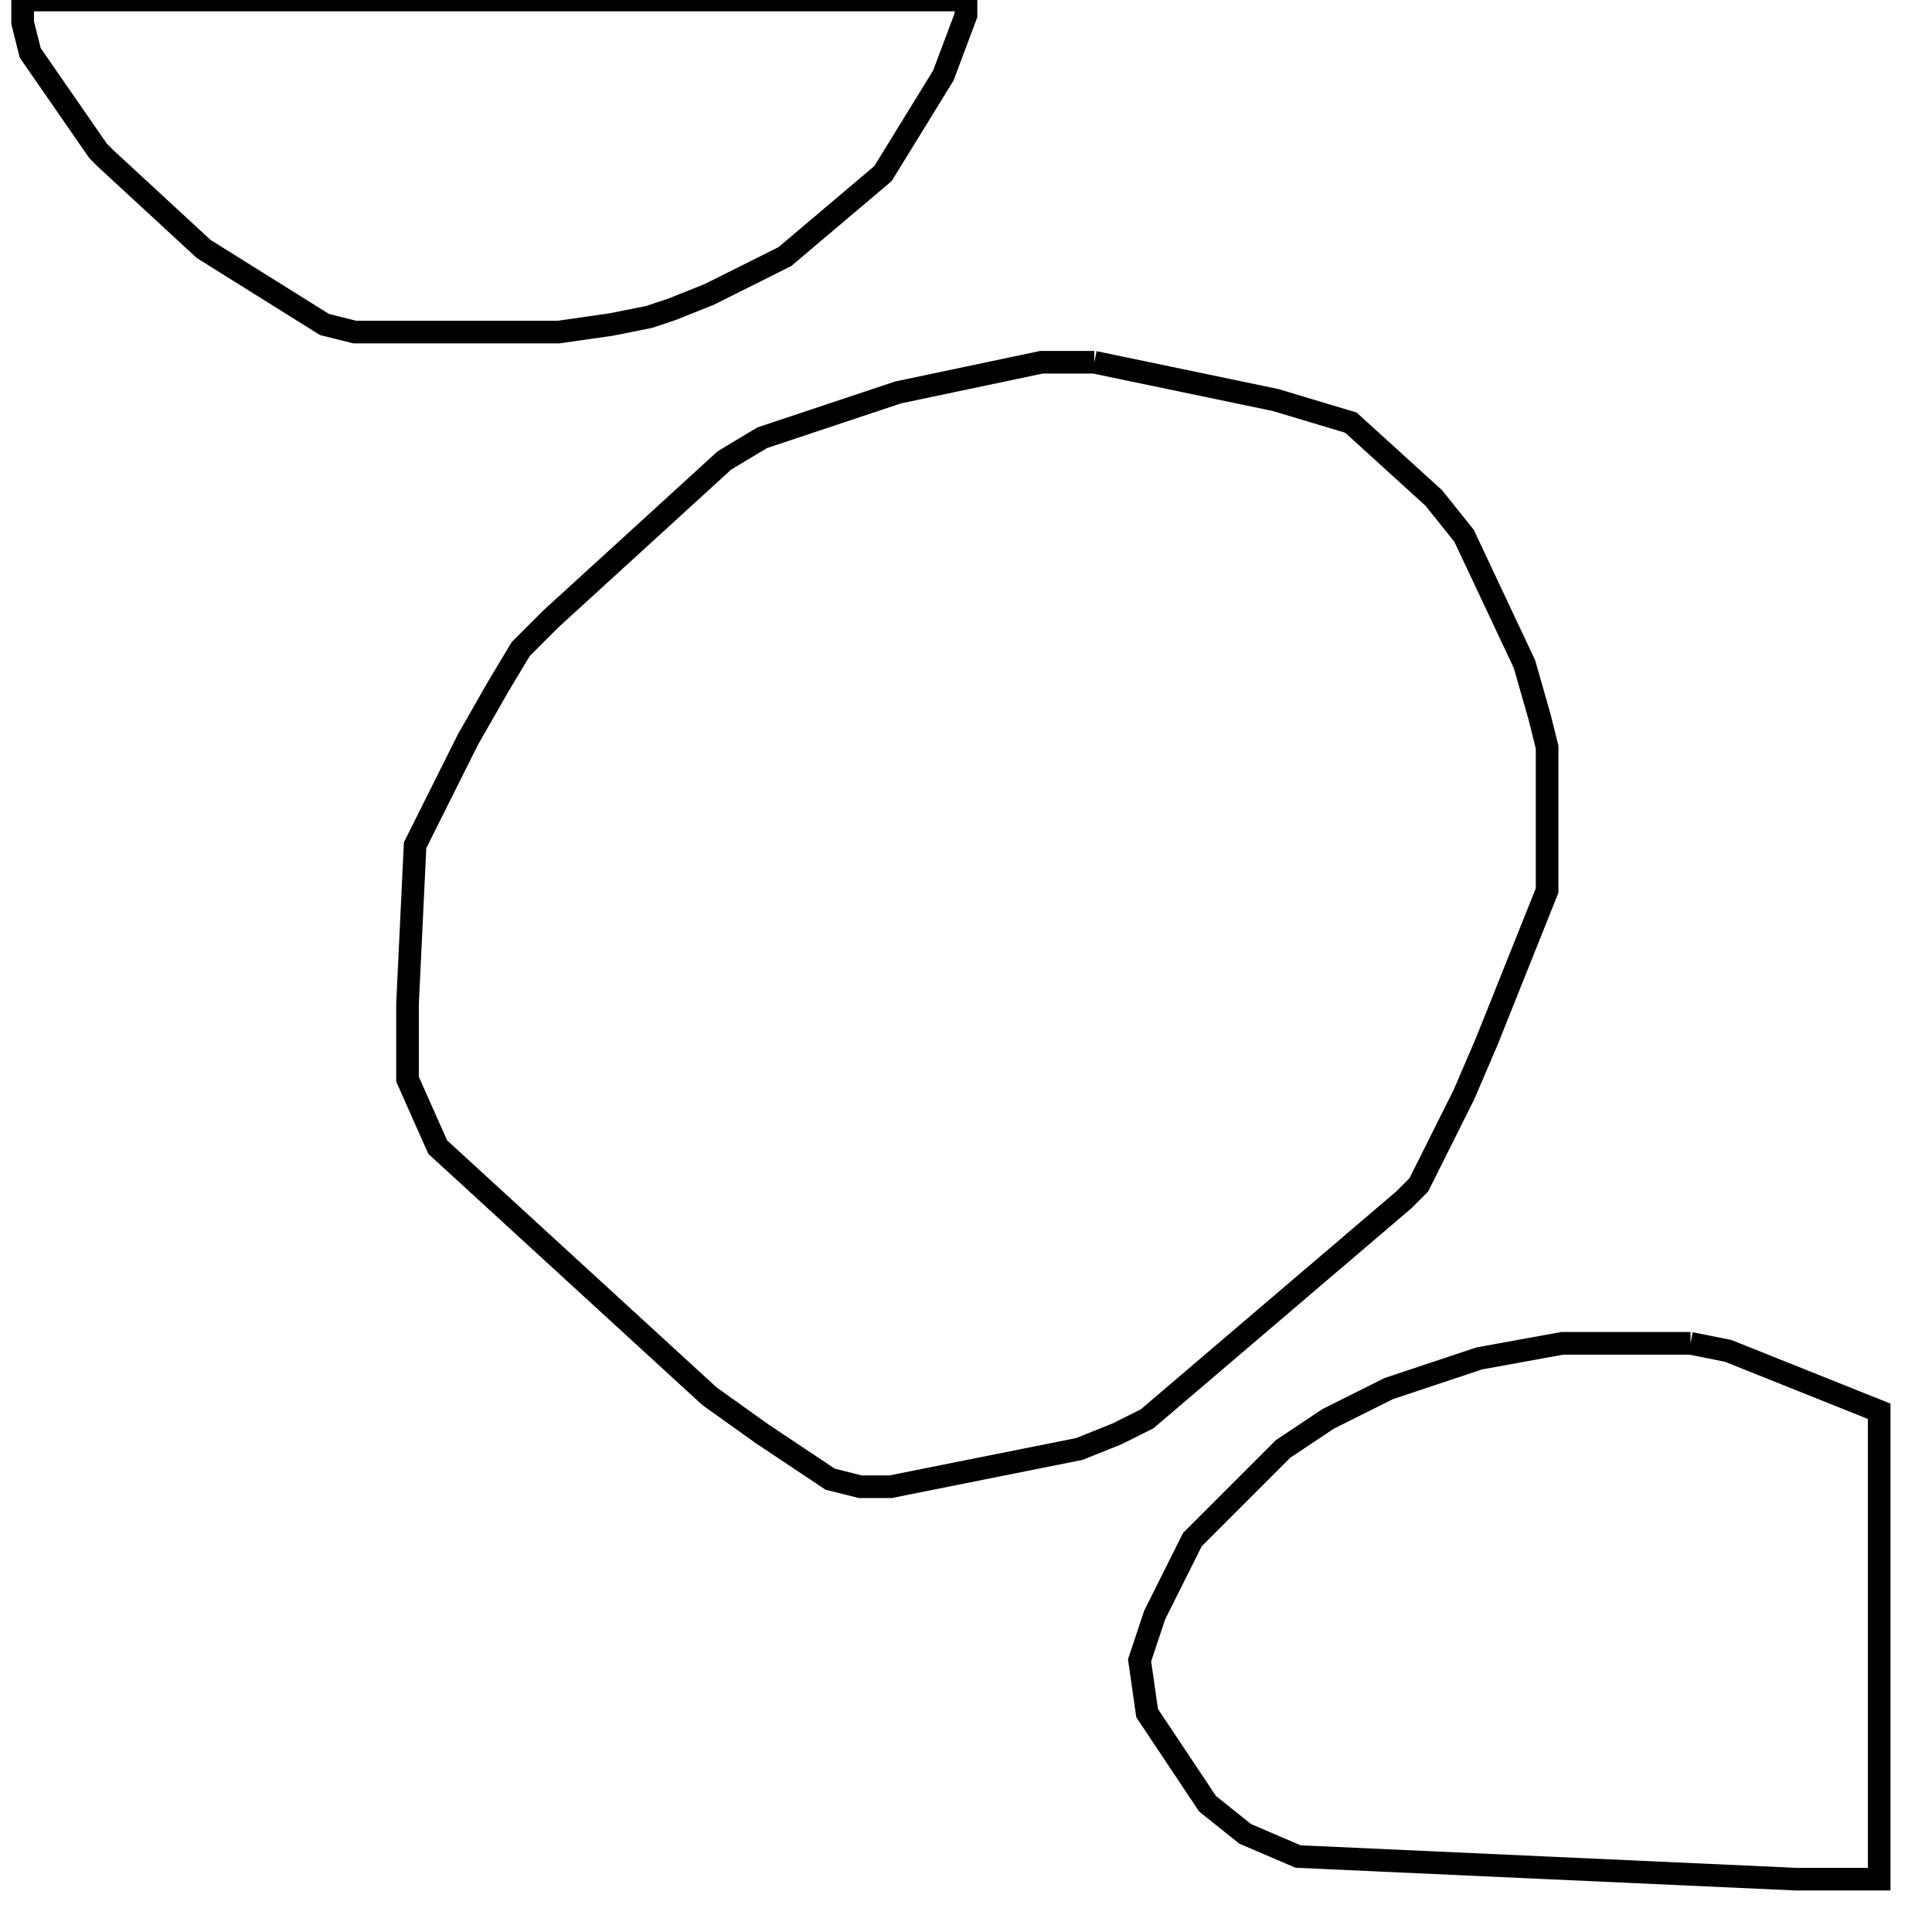 <svg width="256" height="256" xmlns="http://www.w3.org/2000/svg" fill-opacity="0" stroke="black" stroke-width="3" ><path d="M145 48 169 53 179 56 190 66 194 71 202 88 204 95 205 99 205 118 197 138 194 145 188 157 186 159 152 188 148 190 143 192 118 197 114 197 110 196 101 190 94 185 58 152 54 143 54 133 55 112 62 98 66 91 69 86 73 82 96 61 101 58 119 52 138 48 145 48 "/><path d="M224 178 229 179 249 187 249 249 238 249 172 246 165 243 160 239 152 227 151 220 153 214 158 204 170 192 176 188 184 184 196 180 207 178 224 178 "/><path d="M128 0 128 2 125 10 117 23 104 34 94 39 89 41 86 42 81 43 74 44 47 44 43 43 27 33 14 21 13 20 4 7 3 3 3 0 128 0 "/></svg>